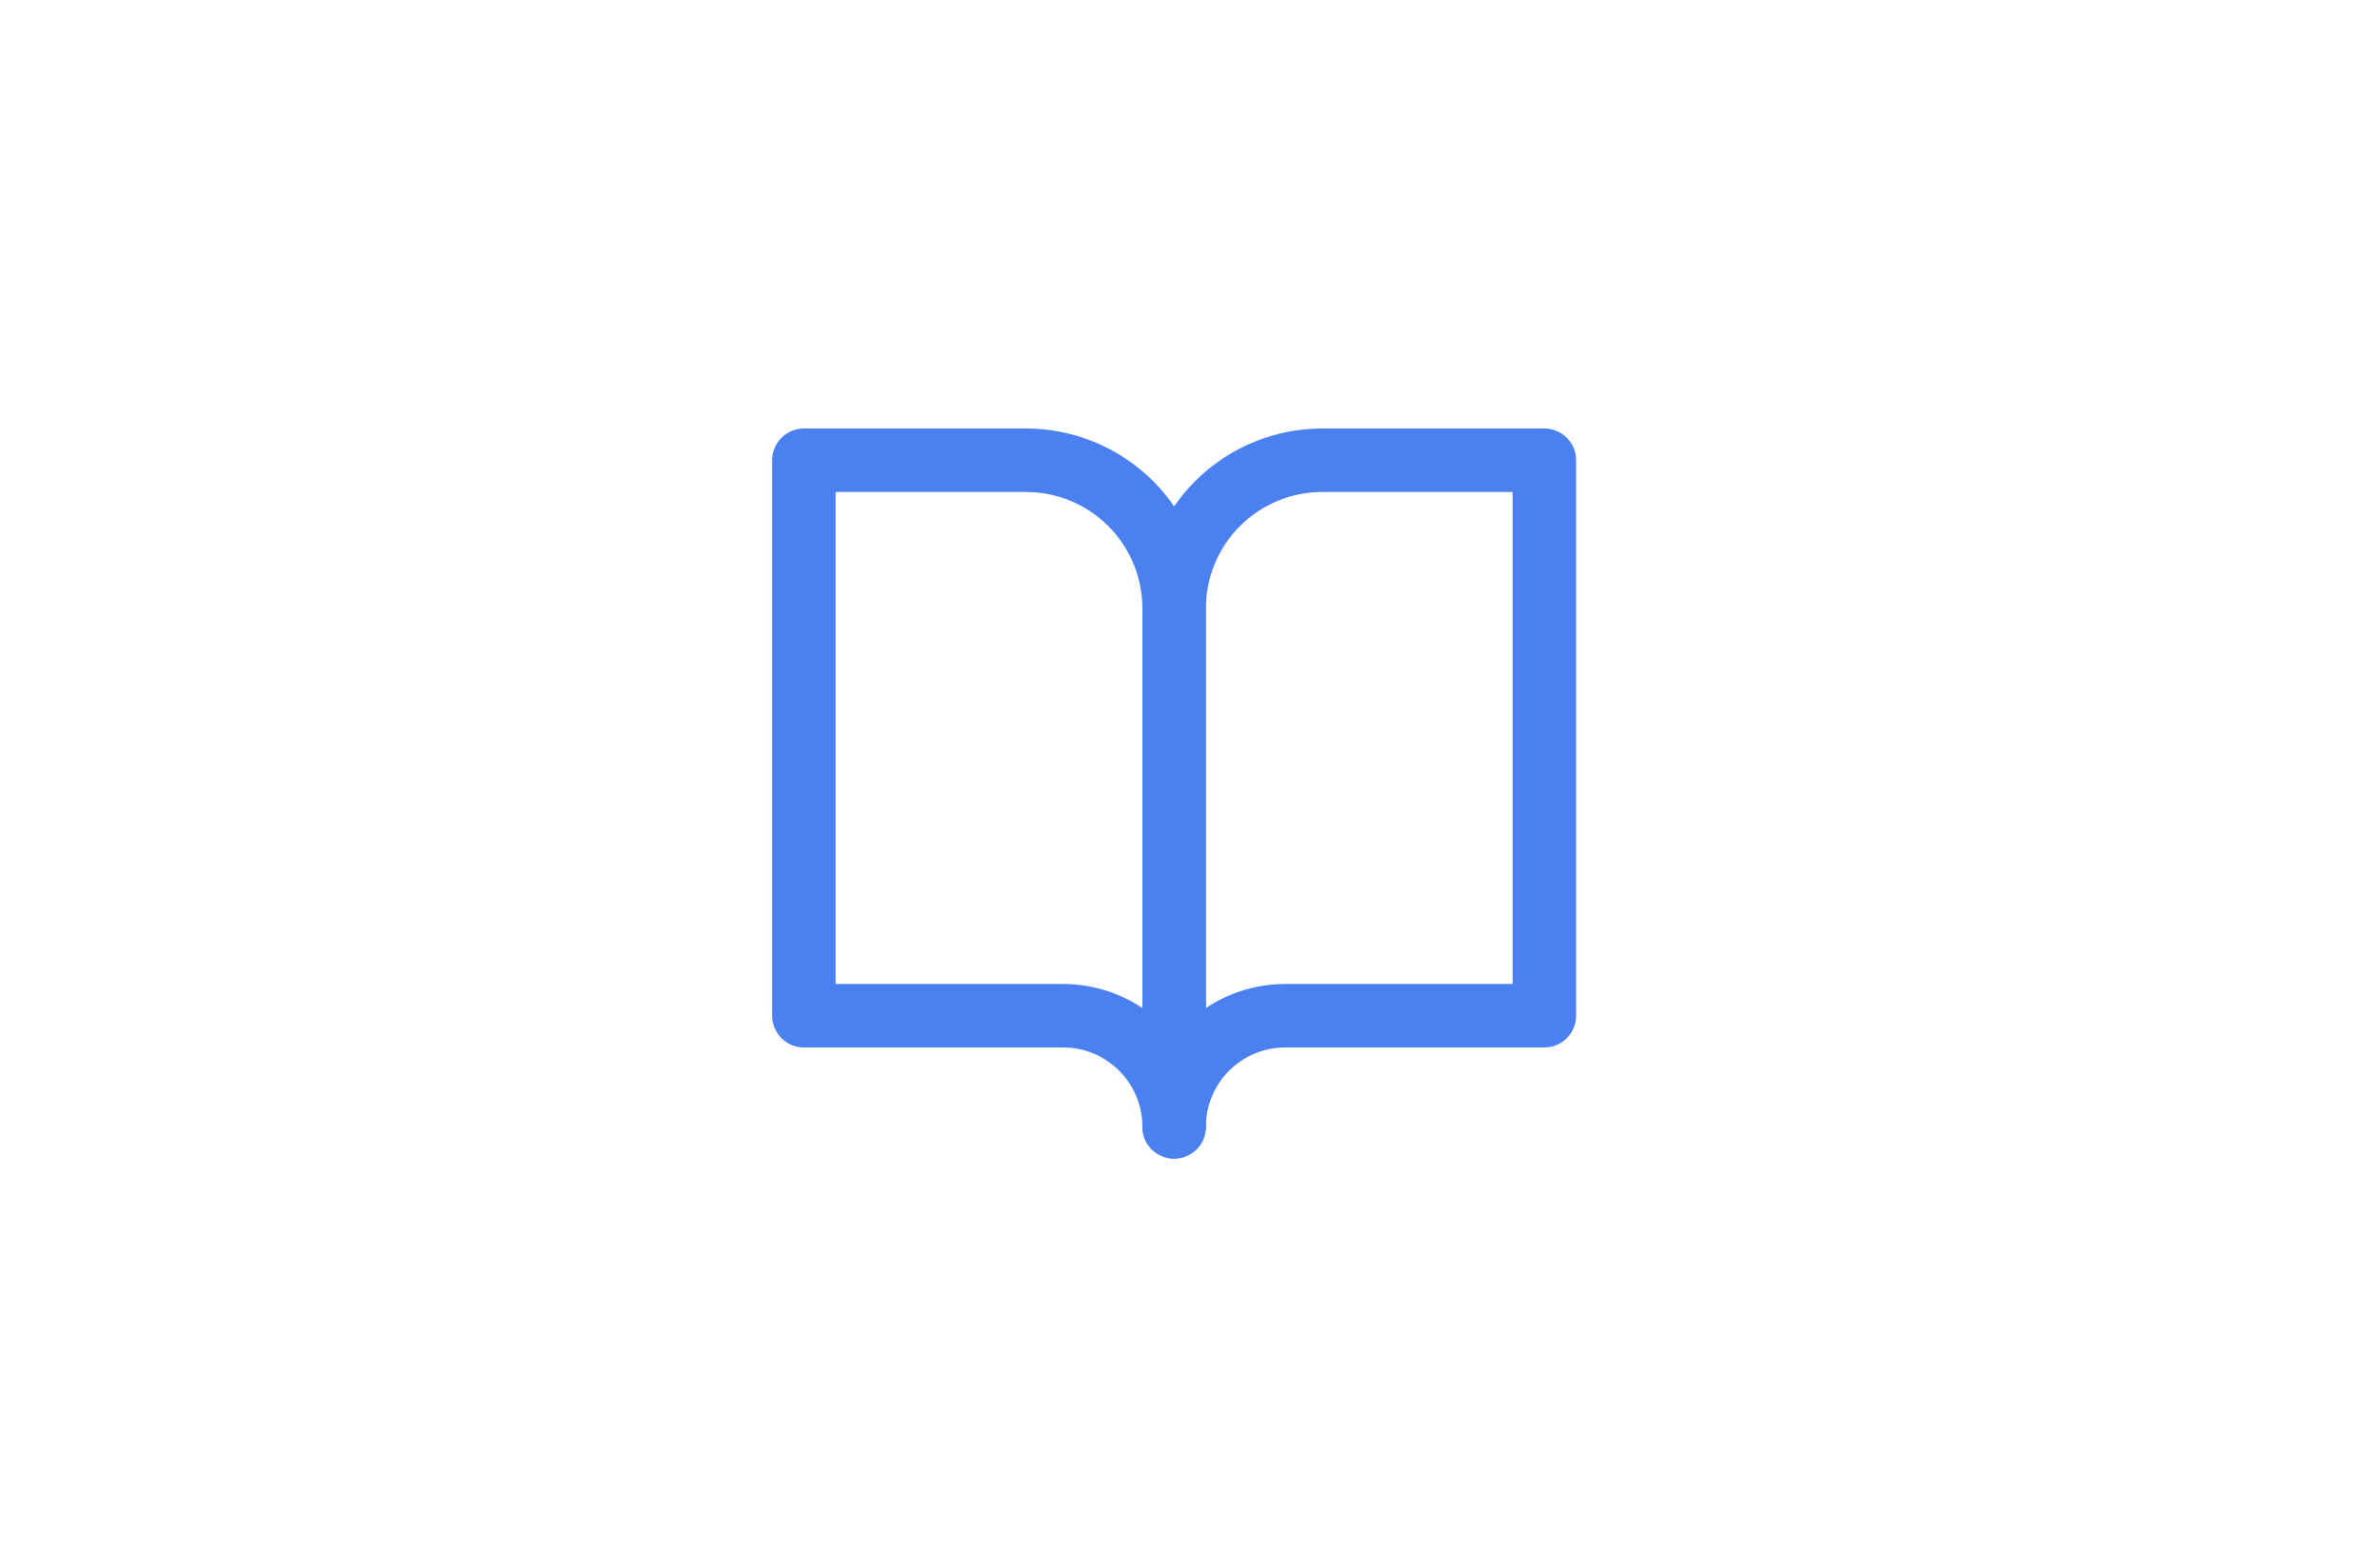 <svg width="75" height="49" viewBox="0 0 75 49" fill="none" xmlns="http://www.w3.org/2000/svg">
<path d="M25.333 14.5H32.333C33.571 14.5 34.758 14.992 35.633 15.867C36.508 16.742 37 17.929 37 19.167V35.5C37 34.572 36.631 33.681 35.975 33.025C35.319 32.369 34.428 32 33.5 32H25.333V14.5Z" stroke="#4A80F0" stroke-width="2" stroke-linecap="round" stroke-linejoin="round"/>
<path d="M48.667 14.5H41.667C40.429 14.5 39.242 14.992 38.367 15.867C37.492 16.742 37 17.929 37 19.167V35.5C37 34.572 37.369 33.681 38.025 33.025C38.681 32.369 39.572 32 40.5 32H48.667V14.5Z" stroke="#4A80F0" stroke-width="2" stroke-linecap="round" stroke-linejoin="round"/>
</svg>
